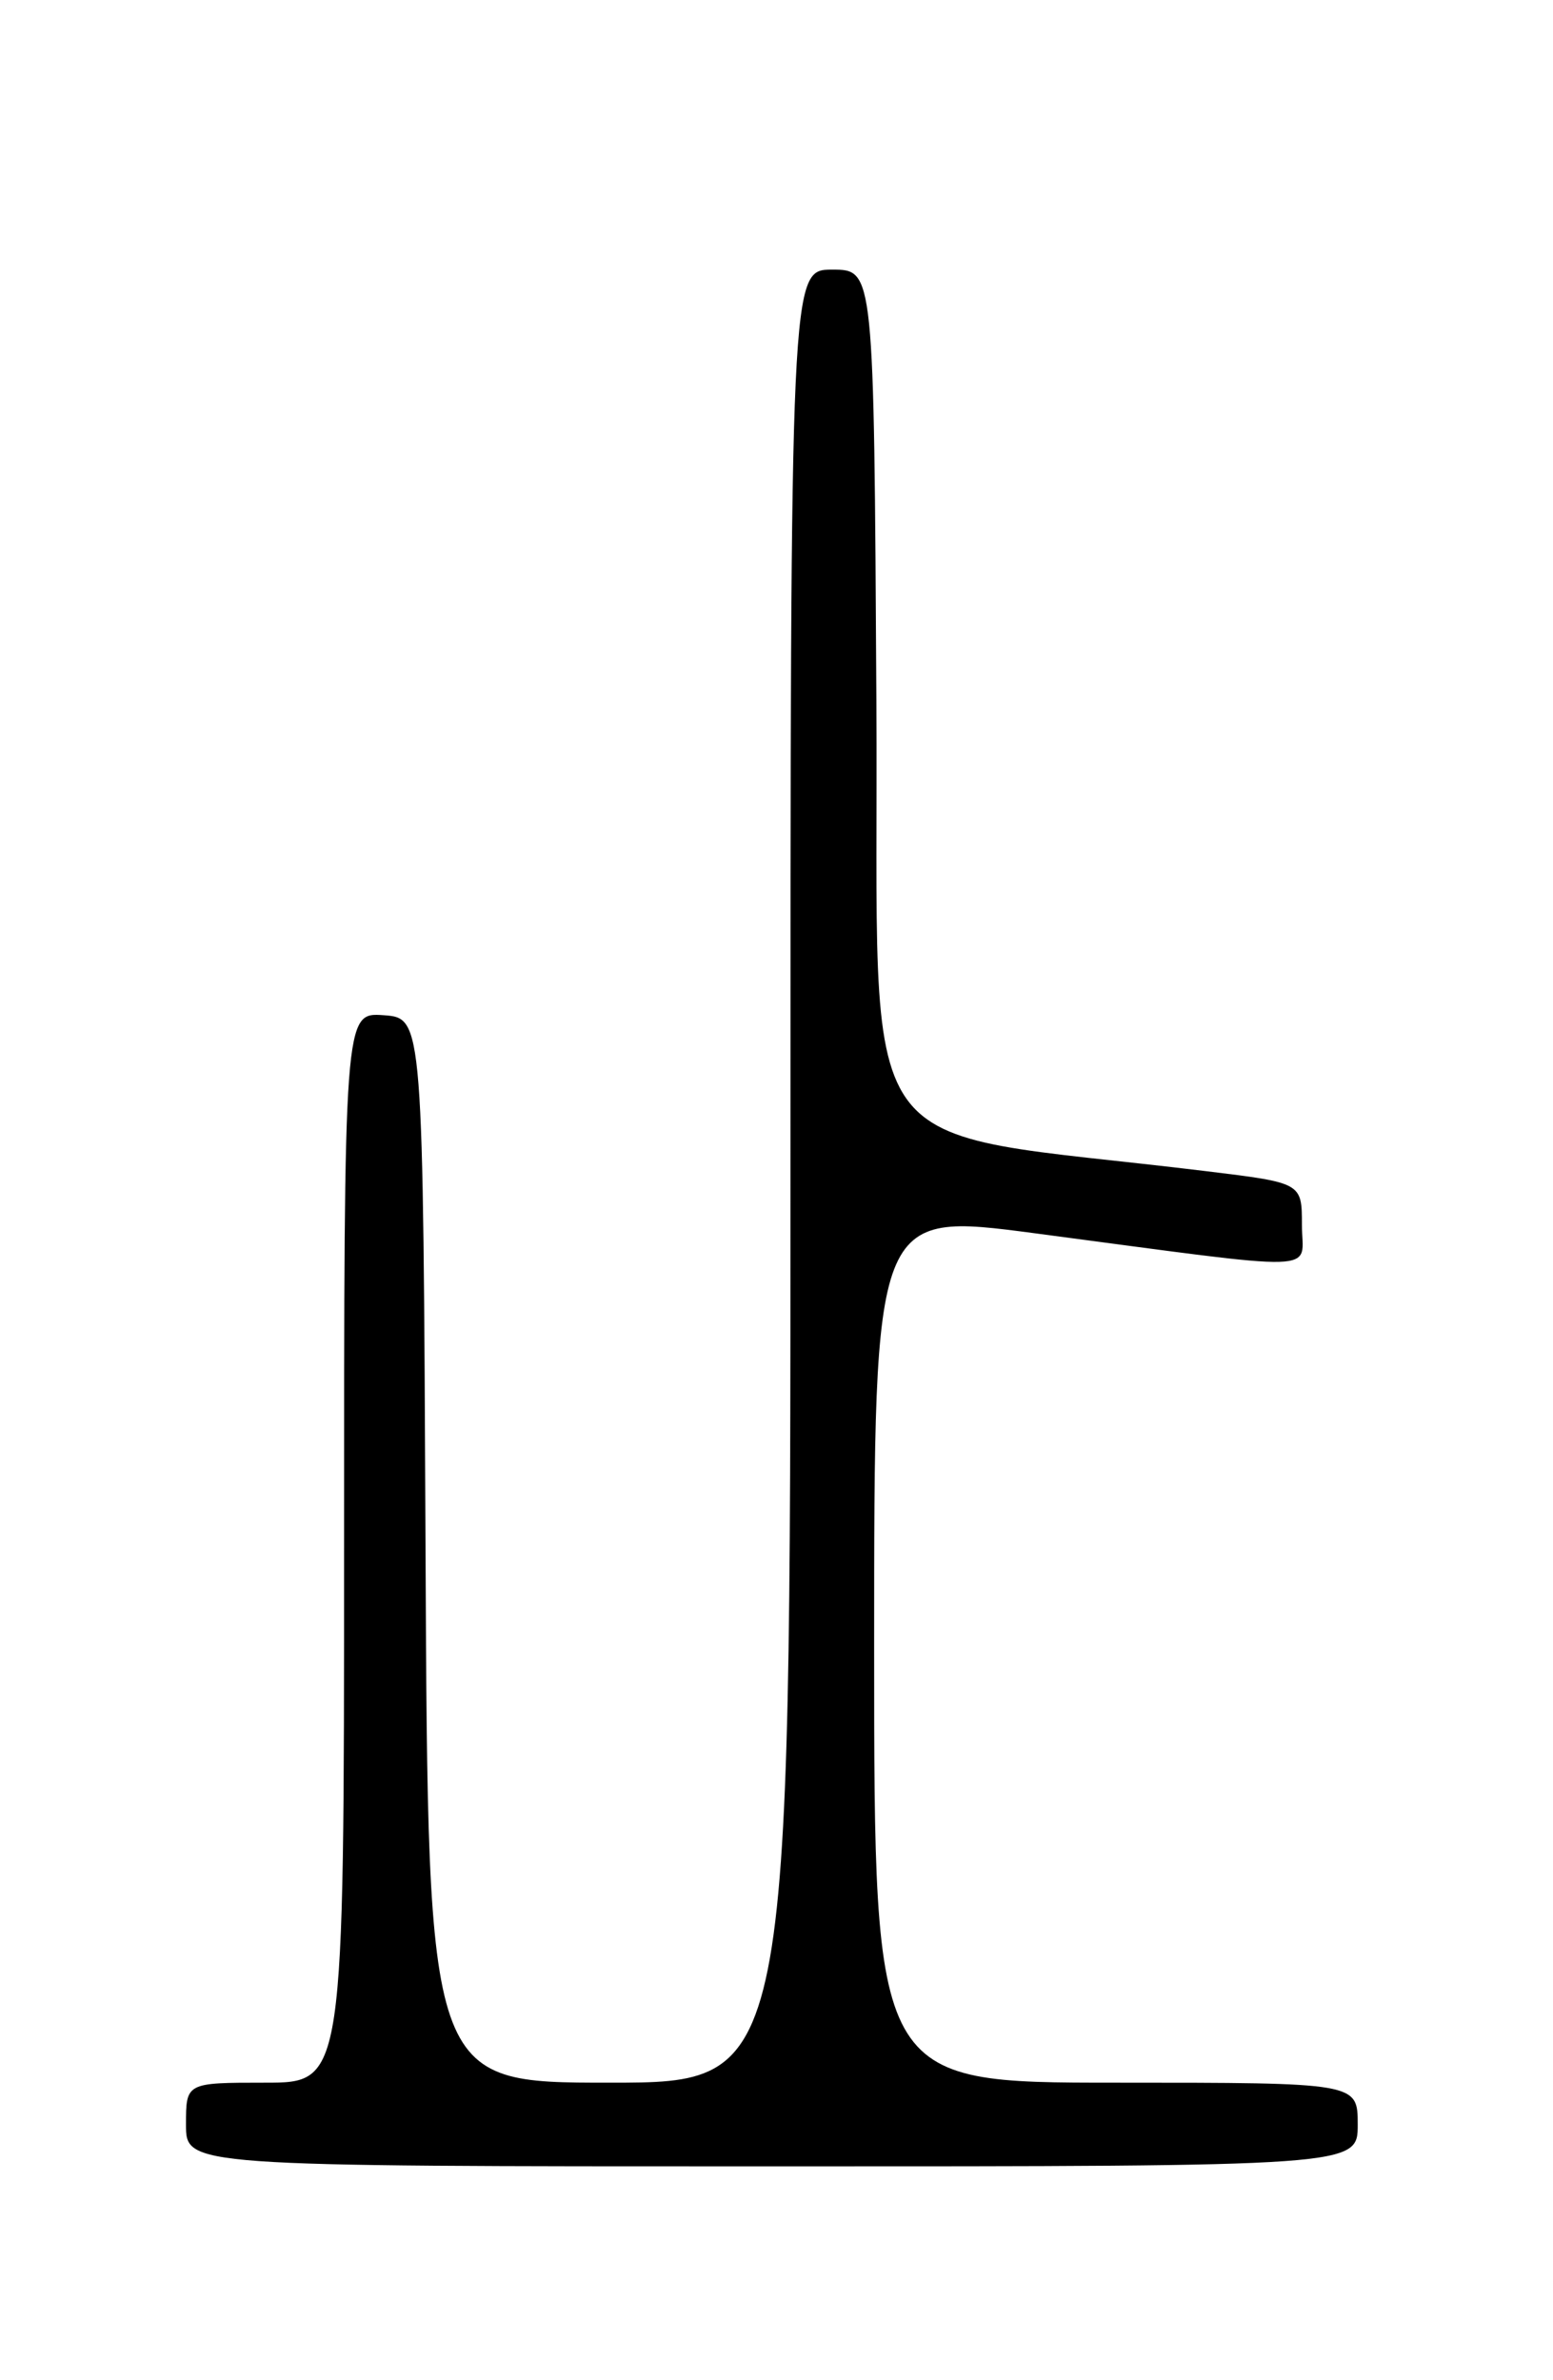 <?xml version="1.0" encoding="UTF-8" standalone="no"?>
<!DOCTYPE svg PUBLIC "-//W3C//DTD SVG 1.1//EN" "http://www.w3.org/Graphics/SVG/1.1/DTD/svg11.dtd" >
<svg xmlns="http://www.w3.org/2000/svg" xmlns:xlink="http://www.w3.org/1999/xlink" version="1.1" viewBox="0 0 167 256">
 <g >
 <path fill="currentColor"
d=" M 146.00 228.50 C 146.00 224.00 146.00 224.00 120.00 224.00 C 94.00 224.00 94.00 224.00 94.00 177.18 C 94.00 130.36 94.00 130.36 111.25 132.64 C 143.07 136.84 140.00 136.94 140.00 131.74 C 140.00 127.22 140.00 127.22 129.75 125.97 C 90.65 121.19 94.53 126.73 94.24 75.25 C 93.98 29.00 93.98 29.00 89.49 29.00 C 85.00 29.00 85.00 29.00 85.00 126.50 C 85.00 224.00 85.00 224.00 65.51 224.00 C 46.02 224.00 46.02 224.00 45.76 166.75 C 45.50 109.50 45.50 109.50 41.25 109.19 C 37.00 108.89 37.00 108.89 37.00 166.44 C 37.00 224.00 37.00 224.00 28.50 224.00 C 20.00 224.00 20.00 224.00 20.00 228.50 C 20.00 233.00 20.00 233.00 83.00 233.00 C 146.00 233.00 146.00 233.00 146.00 228.50 Z "/>
</g>
</svg>